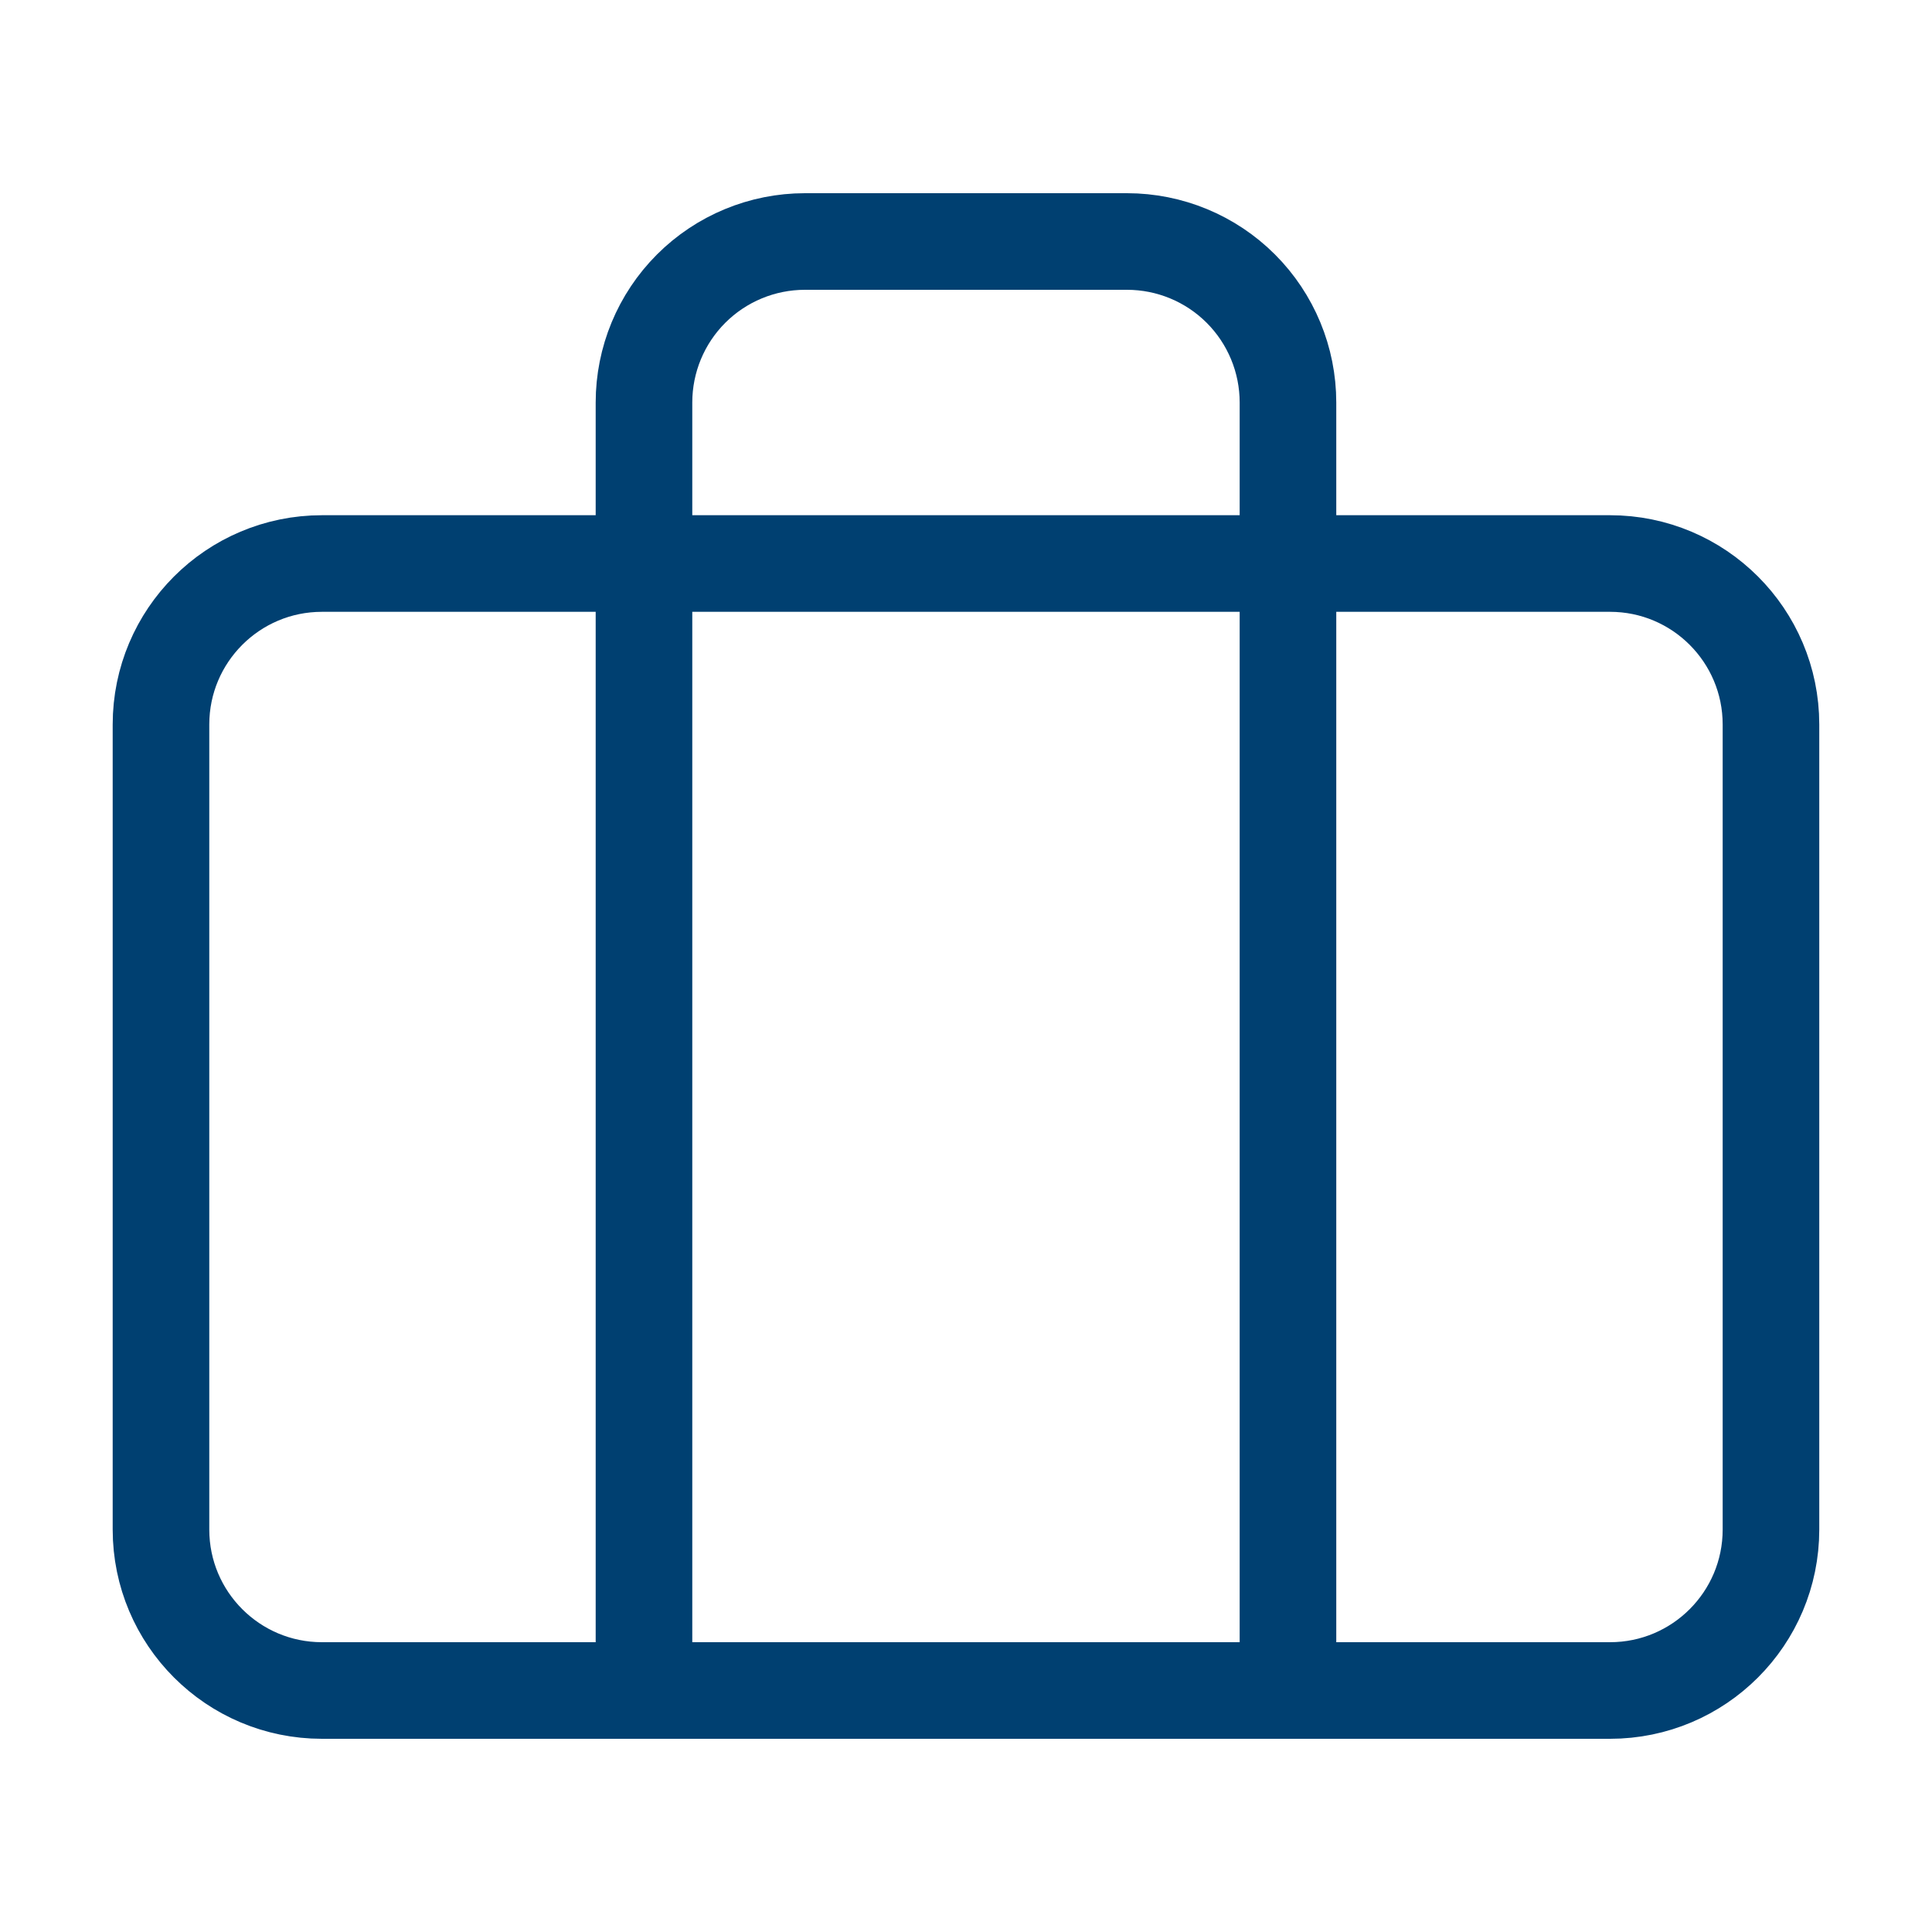 <svg width="40" height="40" viewBox="0 0 40 40" fill="none" xmlns="http://www.w3.org/2000/svg">
<path d="M26.666 35V8.333C26.666 7.449 26.315 6.601 25.69 5.976C25.065 5.351 24.217 5 23.333 5H16.666C15.782 5 14.934 5.351 14.309 5.976C13.684 6.601 13.333 7.449 13.333 8.333V35M6.666 11.667H33.333C35.174 11.667 36.666 13.159 36.666 15V31.667C36.666 33.508 35.174 35 33.333 35H6.666C4.825 35 3.333 33.508 3.333 31.667V15C3.333 13.159 4.825 11.667 6.666 11.667Z" stroke="#004071" stroke-width="2" stroke-linecap="round" stroke-linejoin="round"/>
</svg>

